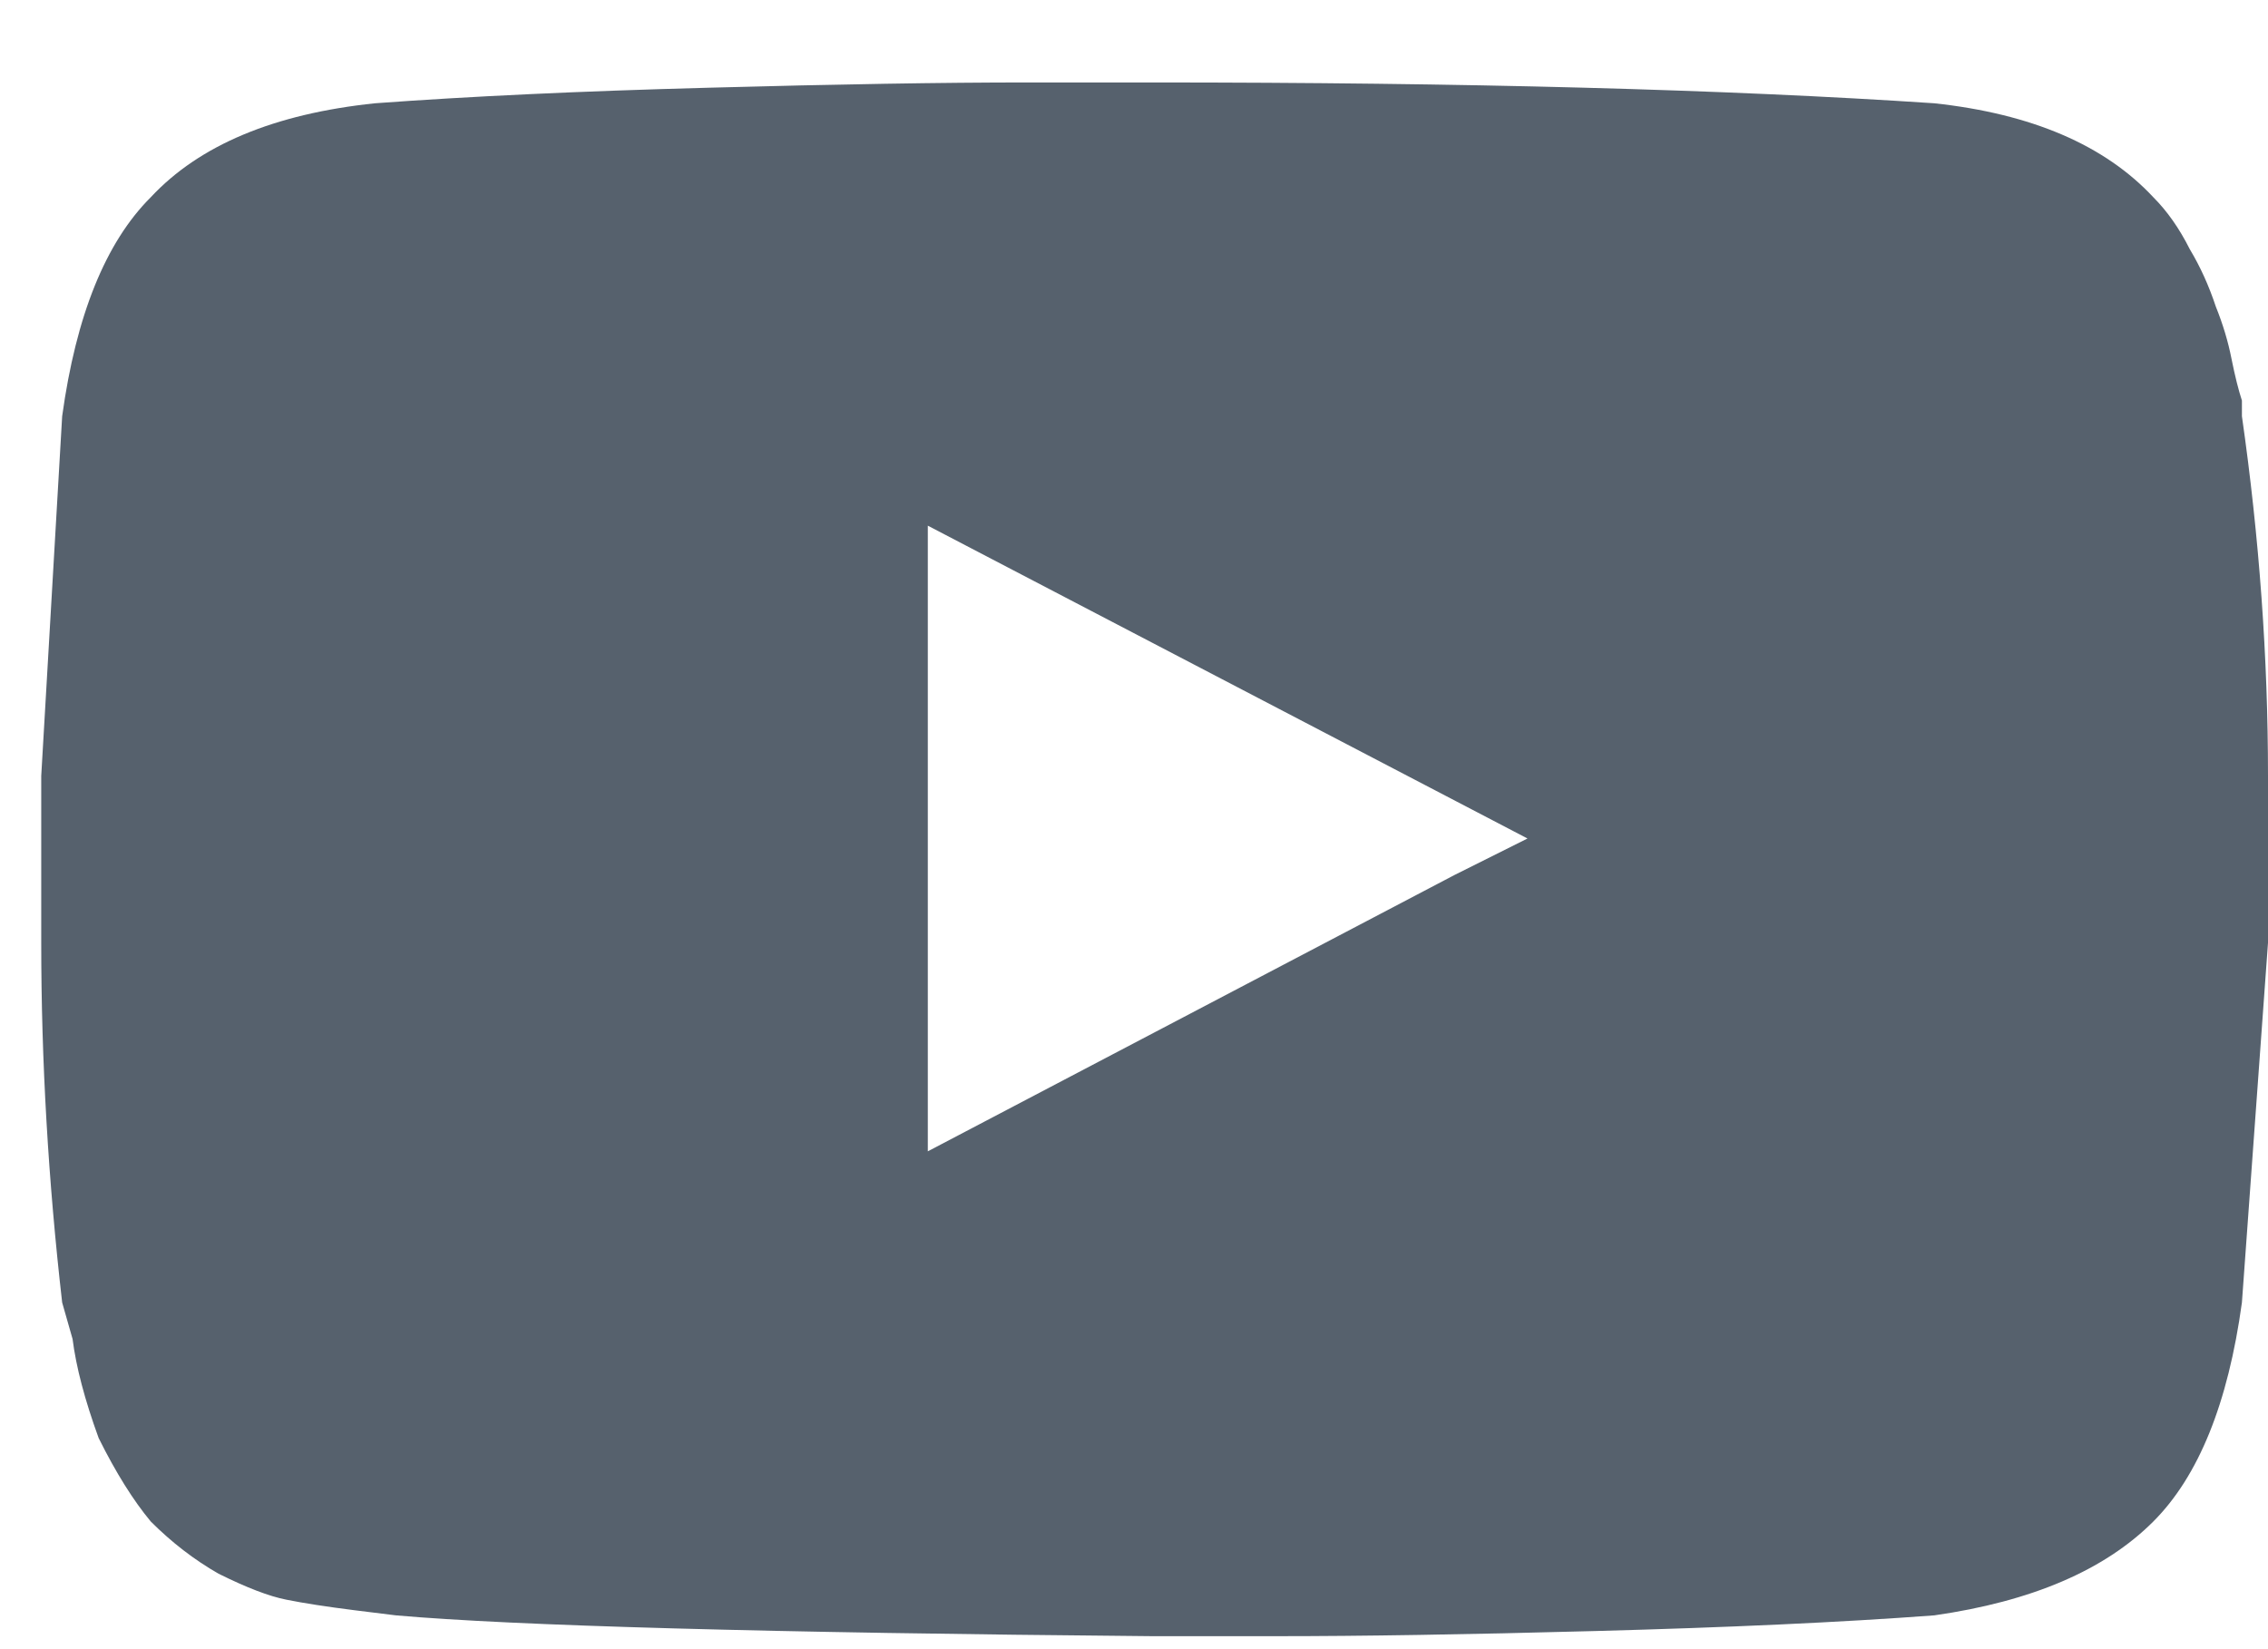<svg width="22" height="16" viewBox="0 0 22 16" fill="none" xmlns="http://www.w3.org/2000/svg">
<path d="M21.747 4.038C21.916 5.218 22 6.381 22 7.528V9.147L21.747 12.637C21.613 13.615 21.326 14.323 20.887 14.762C20.415 15.234 19.707 15.537 18.763 15.672C17.852 15.74 16.756 15.79 15.475 15.824C14.227 15.858 13.198 15.874 12.389 15.874H11.175C7.432 15.841 4.987 15.773 3.84 15.672C3.84 15.672 3.705 15.655 3.436 15.622C3.166 15.588 2.947 15.554 2.778 15.52C2.609 15.487 2.39 15.402 2.12 15.268C1.884 15.133 1.665 14.964 1.463 14.762C1.294 14.559 1.125 14.29 0.957 13.952C0.822 13.581 0.738 13.261 0.704 12.991L0.603 12.637C0.468 11.457 0.4 10.293 0.4 9.147V7.528L0.603 4.038C0.738 3.06 1.024 2.351 1.463 1.913C1.935 1.407 2.66 1.104 3.638 1.002C4.548 0.935 5.628 0.884 6.875 0.851C8.123 0.817 9.152 0.8 9.961 0.8H11.175C14.21 0.8 16.739 0.867 18.763 1.002C19.707 1.104 20.415 1.407 20.887 1.913C21.022 2.048 21.14 2.216 21.242 2.419C21.343 2.587 21.427 2.773 21.494 2.975C21.562 3.144 21.613 3.312 21.646 3.481C21.68 3.65 21.714 3.785 21.747 3.886V4.038ZM14.109 8.489L14.817 8.135L9 5.1V11.17L14.109 8.489Z" fill="#56616D"/>
</svg>
